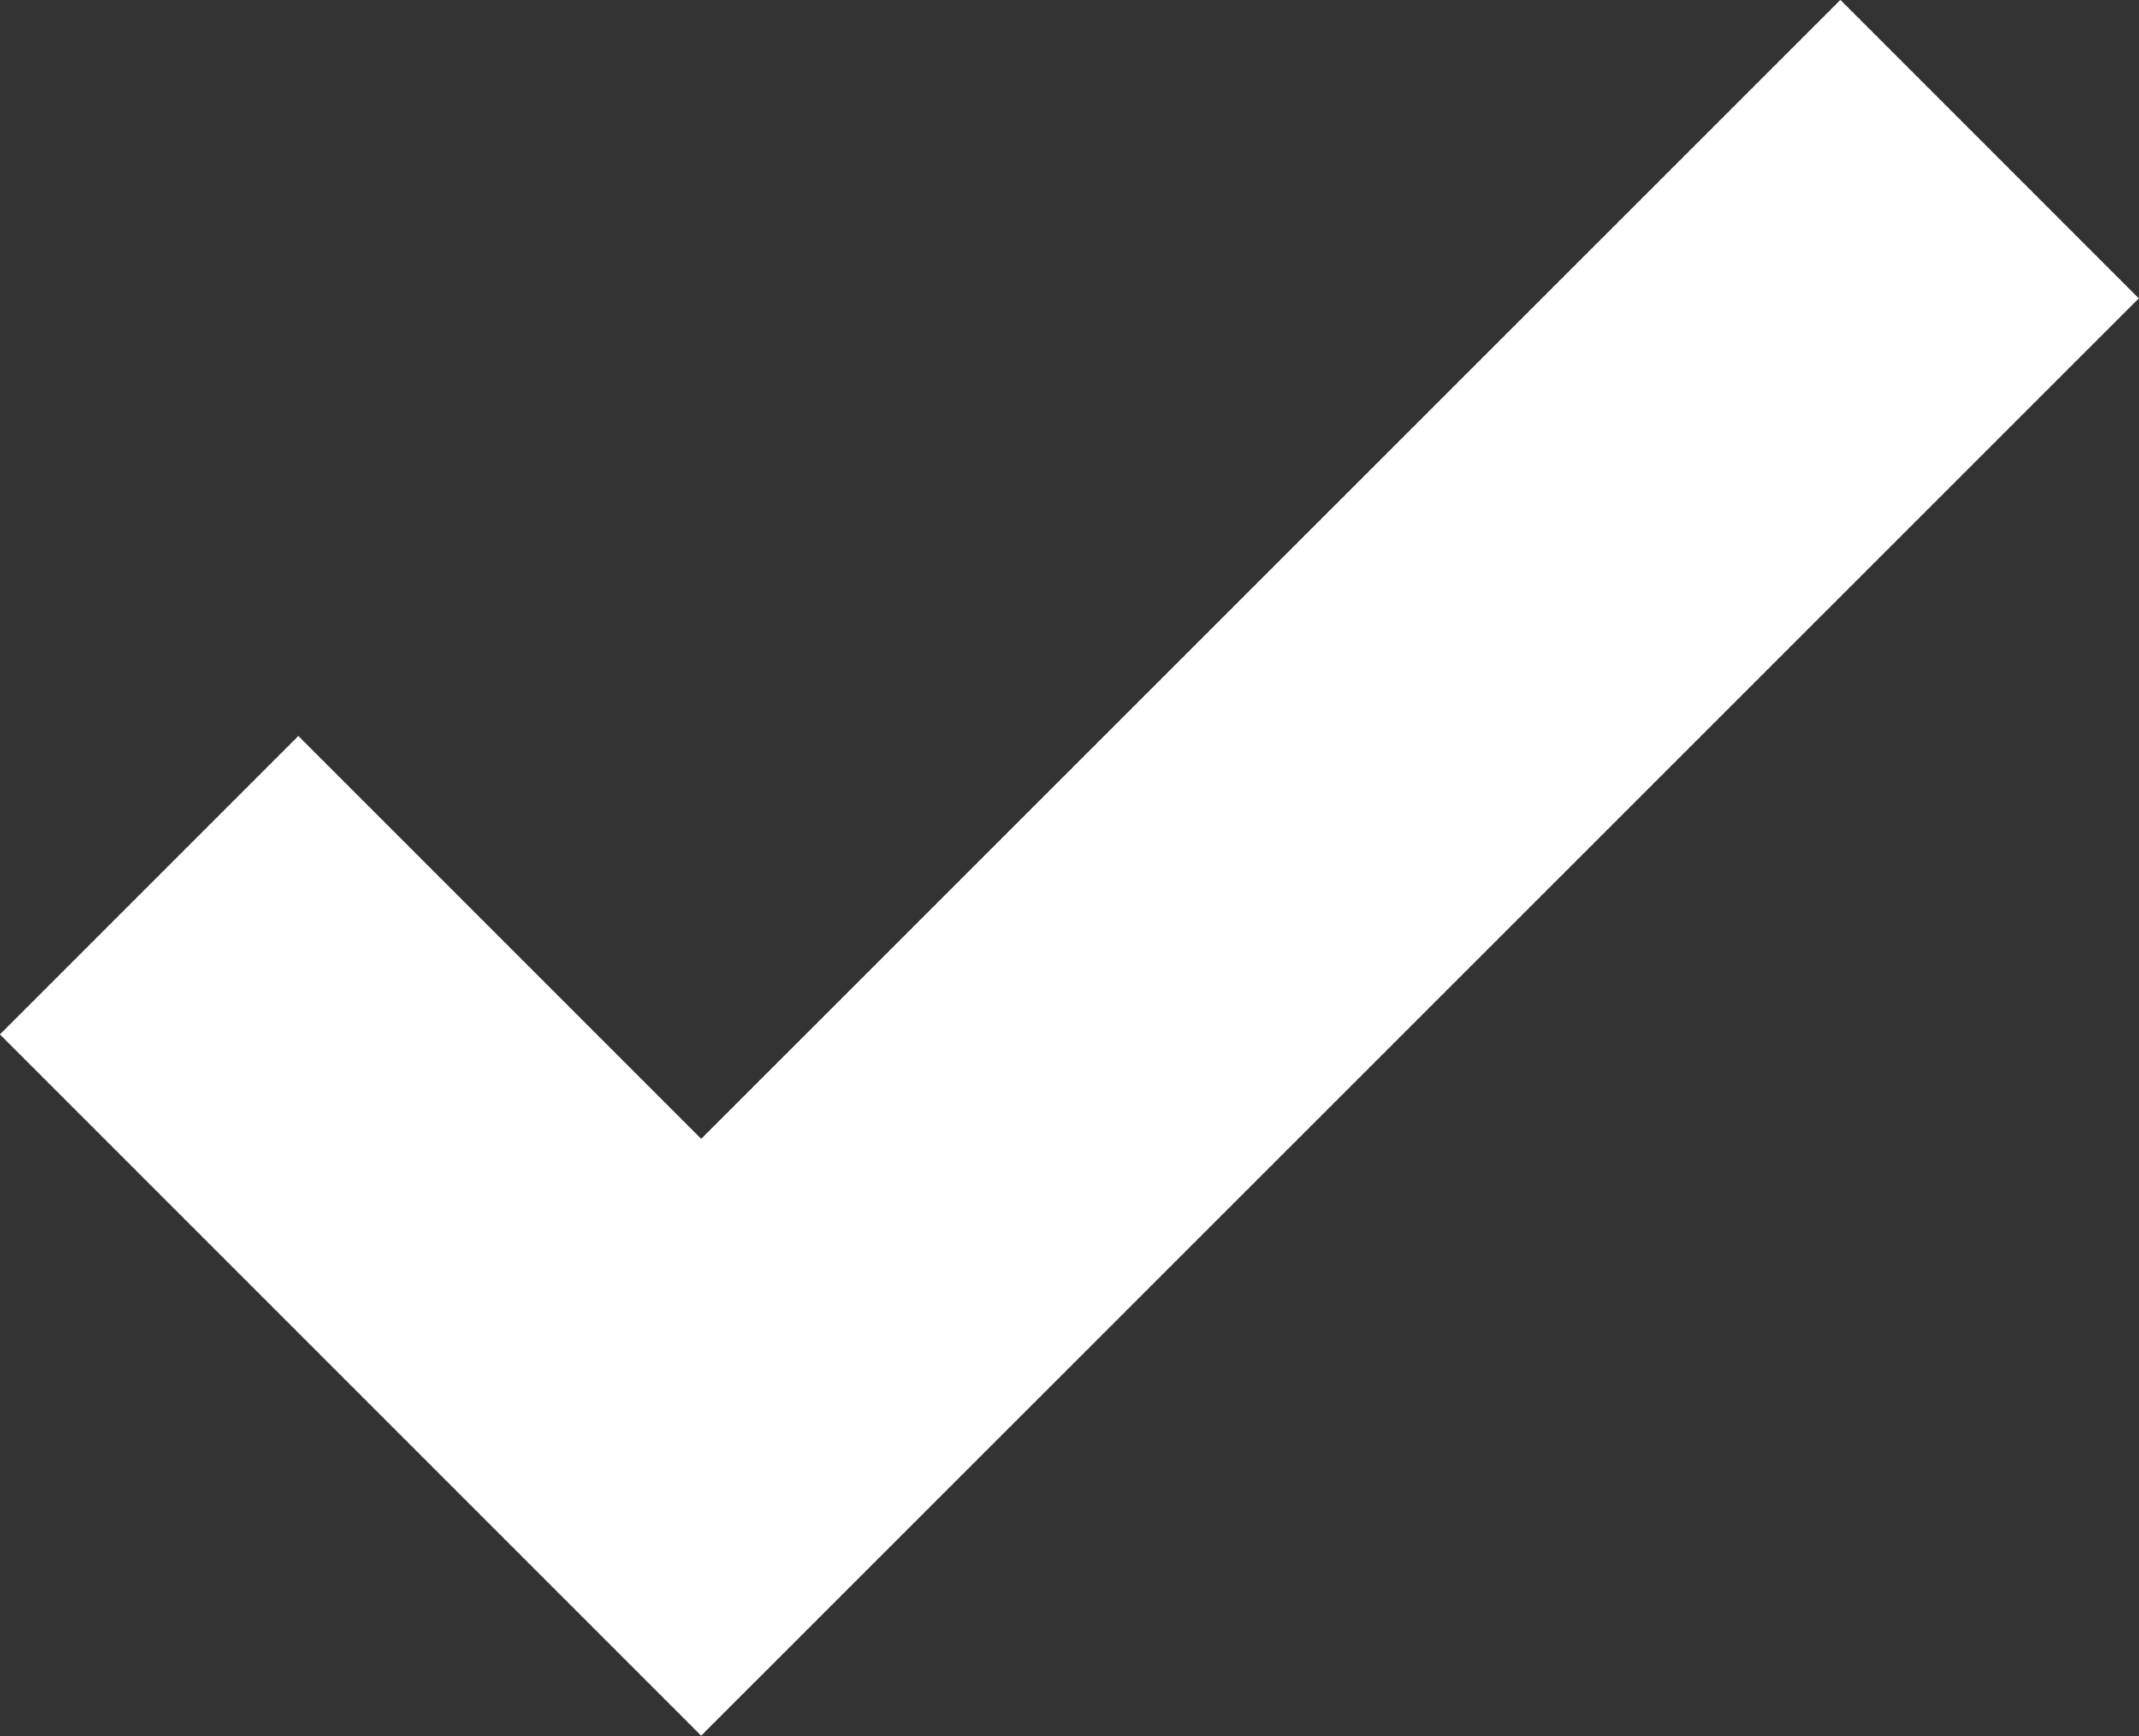 <svg xmlns="http://www.w3.org/2000/svg" width="7.602" height="6.17" viewBox="0 0 7.602 6.17">
  <rect x="0" y="0" width="7.602" height="6.17" fill="#333333" stroke="none"/>
  <path id="Path_377" data-name="Path 377" d="M20,20.616l1.962,1.962L26.541,18" transform="translate(-19.47 -17.47)" fill="none" stroke="#fff" stroke-width="1.5"/>
</svg>
